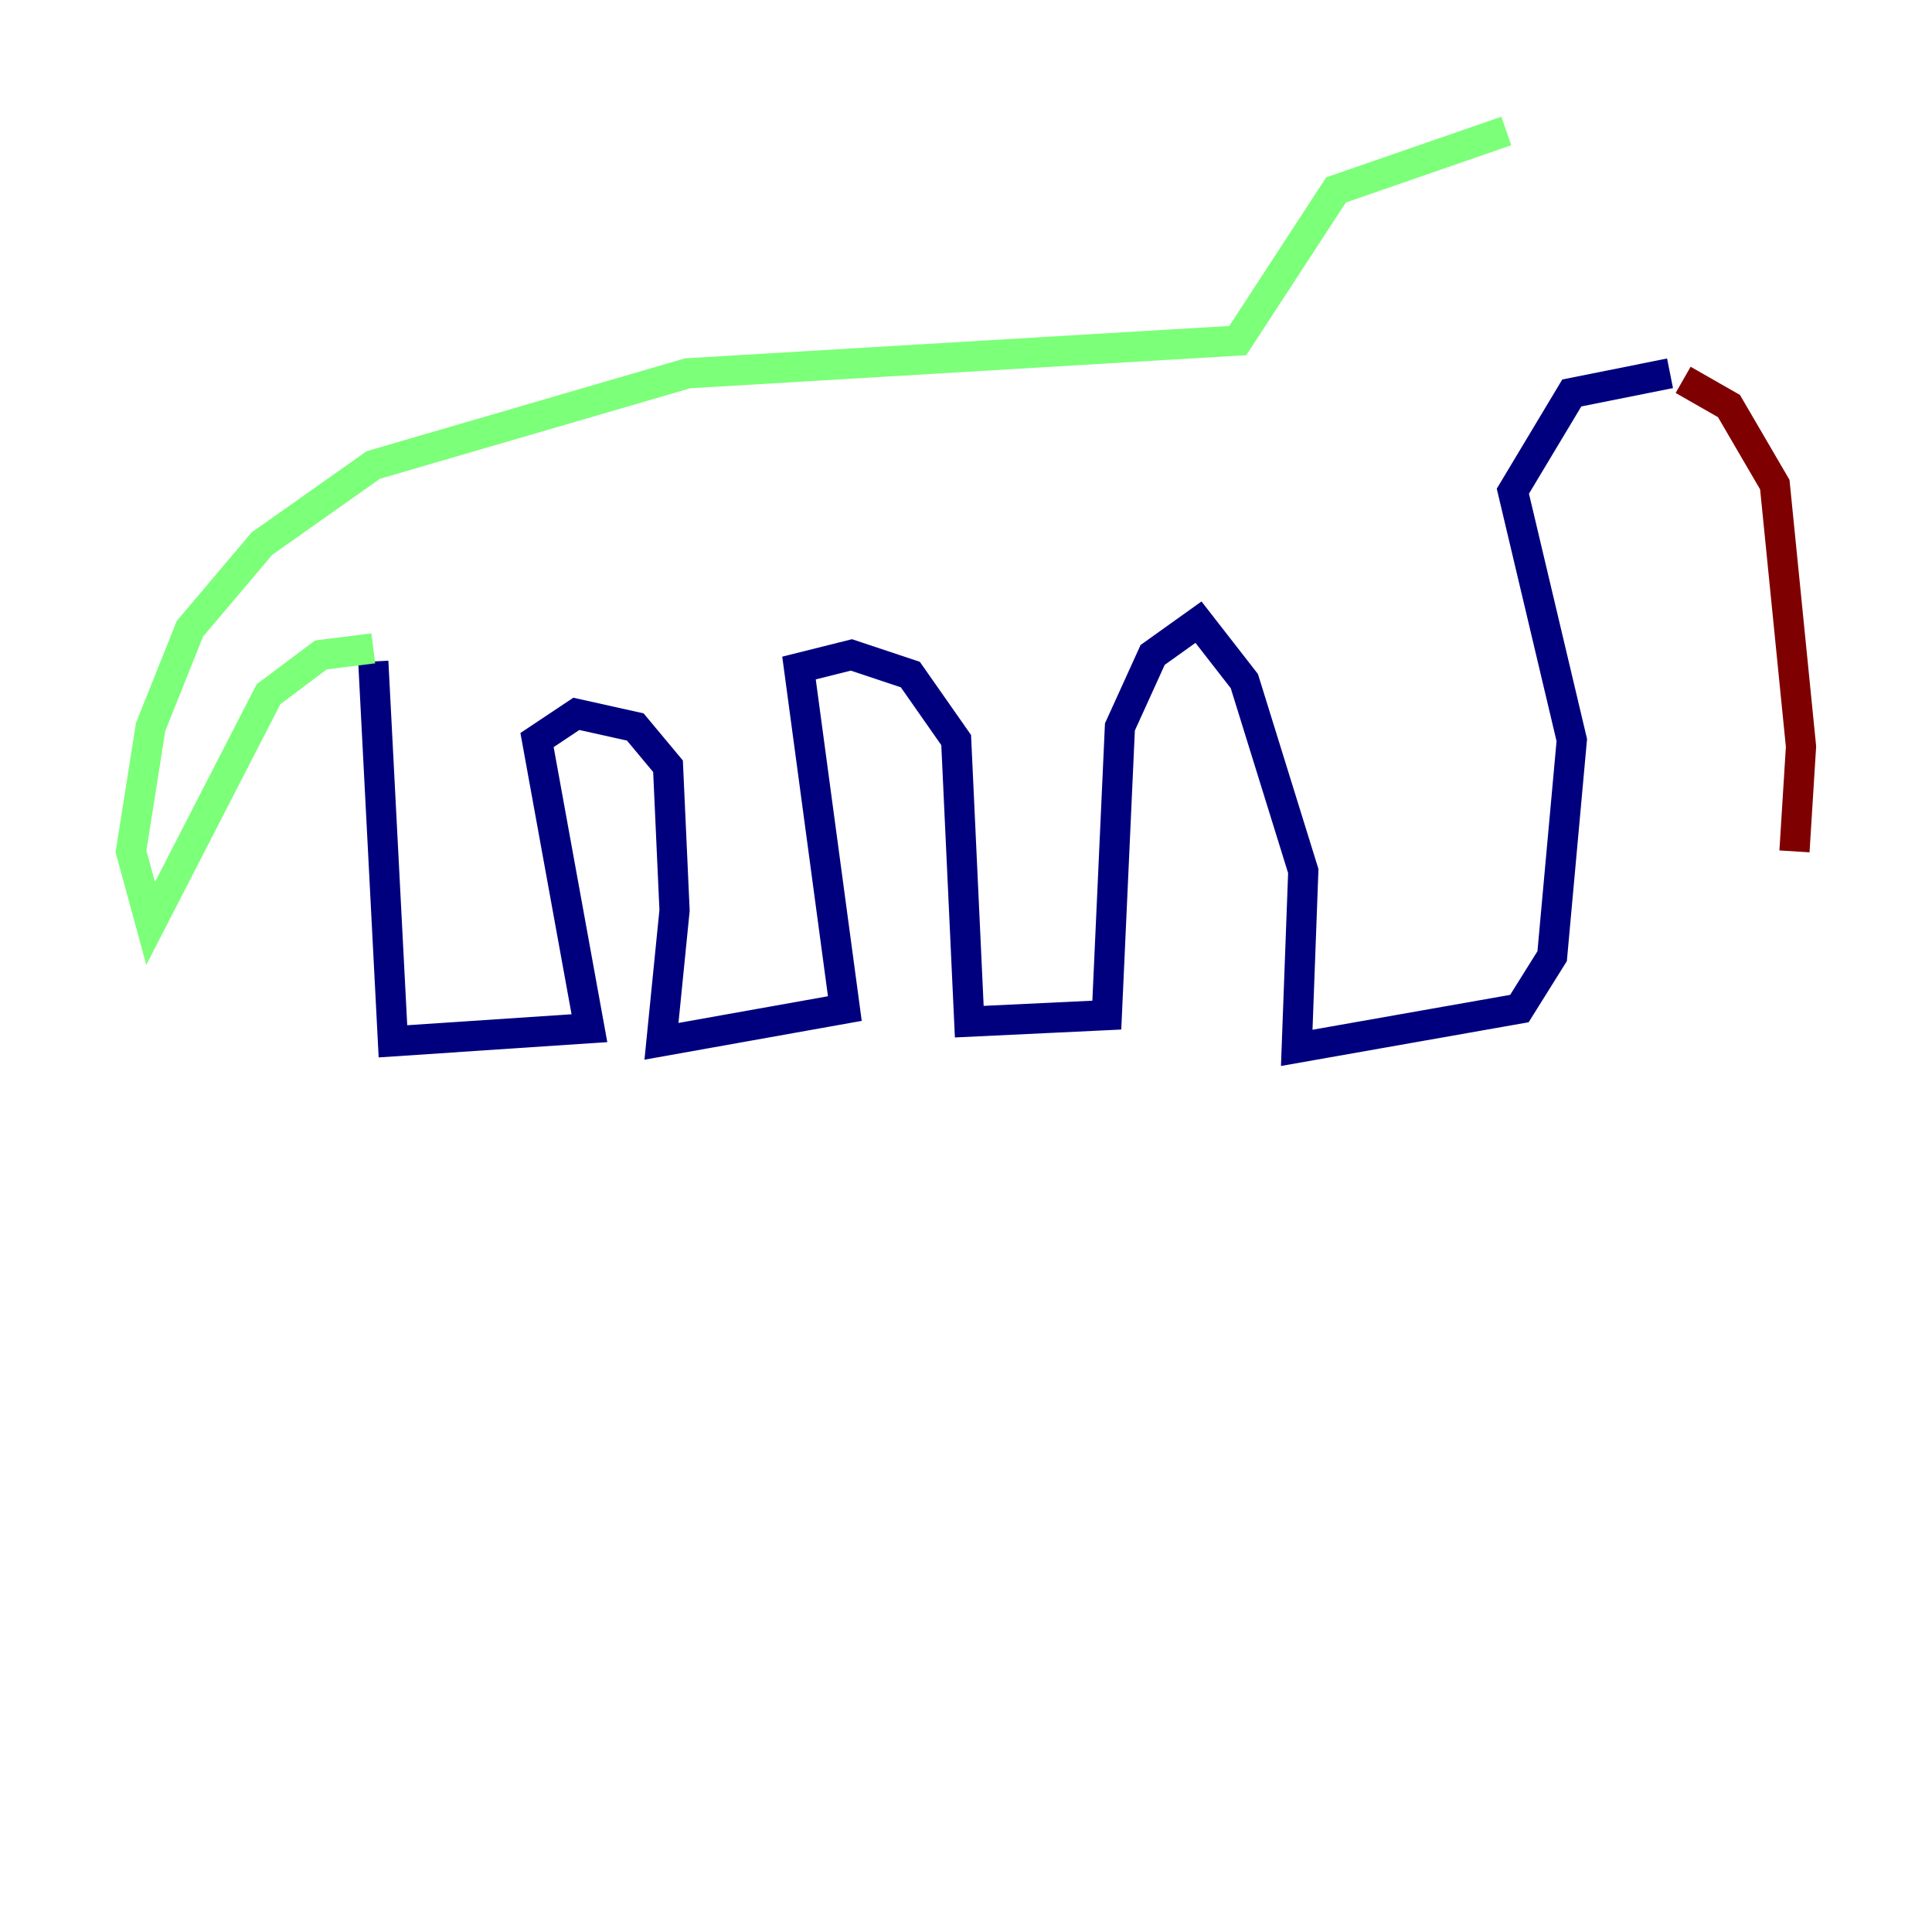 <?xml version="1.0" encoding="utf-8" ?>
<svg baseProfile="tiny" height="128" version="1.2" viewBox="0,0,128,128" width="128" xmlns="http://www.w3.org/2000/svg" xmlns:ev="http://www.w3.org/2001/xml-events" xmlns:xlink="http://www.w3.org/1999/xlink"><defs /><polyline fill="none" points="24.732,43.824 26.034,68.99 39.051,68.122 35.58,49.031 38.183,47.295 42.088,48.163 44.258,50.766 44.691,60.312 43.824,68.99 55.973,66.82 52.936,44.258 56.407,43.39 60.312,44.691 63.349,49.031 64.217,67.688 73.329,67.254 74.197,48.163 76.366,43.39 79.403,41.22 82.441,45.125 86.346,57.709 85.912,69.424 100.664,66.82 102.834,63.349 104.136,49.031 100.231,32.542 104.136,26.034 110.644,24.732" stroke="#00007f" stroke-width="2" /><polyline fill="none" points="24.732,42.956 21.261,43.39 17.79,45.993 9.98,61.18 8.678,56.407 9.98,48.163 12.583,41.654 17.356,36.014 24.732,30.807 45.559,24.732 82.007,22.563 88.515,12.583 99.797,8.678" stroke="#7cff79" stroke-width="2" /><polyline fill="none" points="111.512,25.166 114.549,26.902 117.586,32.108 119.322,49.464 118.888,56.407" stroke="#7f0000" stroke-width="2" /></svg>